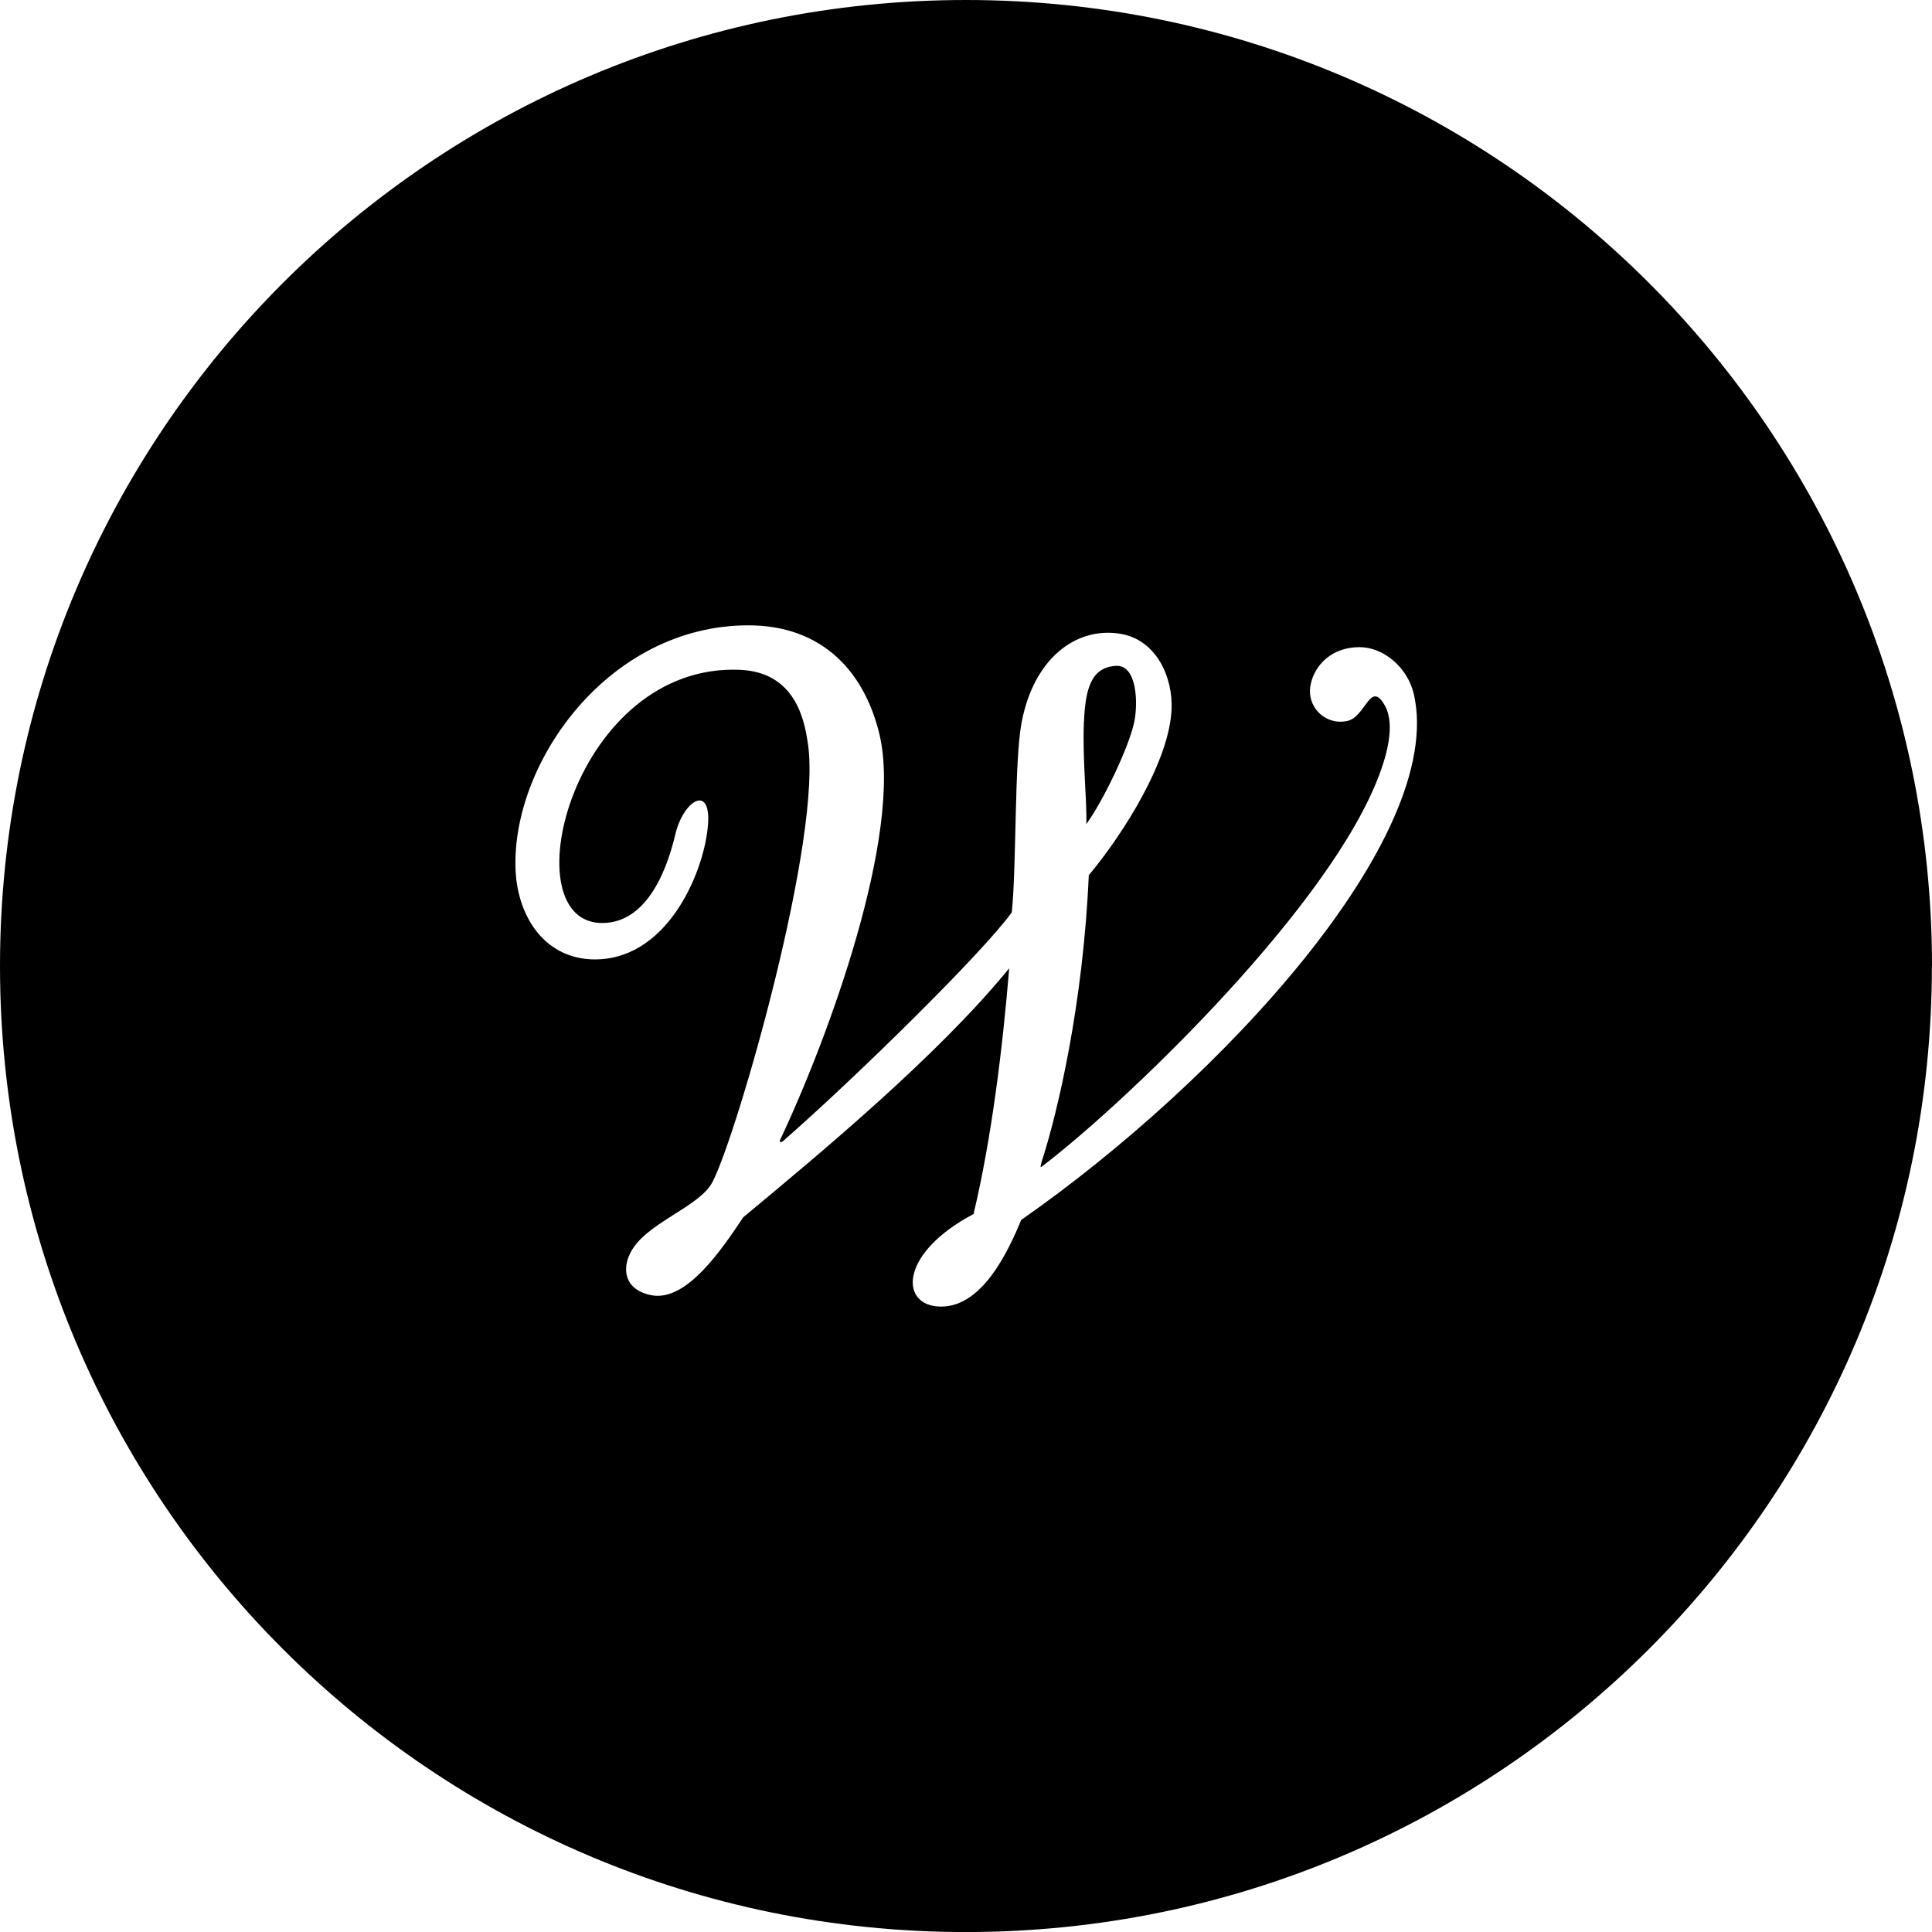 <?xml version="1.0" encoding="utf-8"?>
<!-- Generator: Adobe Illustrator 16.0.0, SVG Export Plug-In . SVG Version: 6.00 Build 0)  -->
<!DOCTYPE svg PUBLIC "-//W3C//DTD SVG 1.1//EN" "http://www.w3.org/Graphics/SVG/1.1/DTD/svg11.dtd">
<svg version="1.1" id="Laag_1" xmlns="http://www.w3.org/2000/svg" xmlns:xlink="http://www.w3.org/1999/xlink" x="0px" y="0px"
	 width="479.988px" height="480px" viewBox="0 0 479.988 480" enable-background="new 0 0 479.988 480" xml:space="preserve">
<title>Westerik logo</title>
<path d="M479.988,240.006C479.988,107.507,372.533,0,239.981,0S0,107.468,0,240.006S107.455,480,239.955,480
	c132.5,0,240.008-107.441,240.008-239.994 M253.738,303.021c-3.027,7.262-9.859,22.745-21.147,21.524
	c-9.093-1.001-8.651-13.458,9.274-22.928c4.442-18.524,7.248-41.296,8.859-61.056c-17.732,21.761-46.921,45.947-66.068,61.859
	c-5.65,8.47-14.289,21.136-22.953,19.343c-6.651-1.402-7.054-6.495-5.196-10.288c3.611-7.639,17.329-11.482,20.55-17.914
	c6.055-11.689,27.591-86.422,23.564-109.416c-0.807-5.196-3.027-17.121-16.719-17.732c-41.088-1.818-57.014,61.457-35.074,62.873
	c11.094,0.624,16.523-11.691,18.94-21.954c2.026-8.677,9.274-12.912,8.054-1.624c-1.195,11.691-10.47,33.411-28.994,32.631
	c-12.094-0.598-18.329-11.275-18.745-22.356c-1.013-26.591,23.162-60.625,57.833-60.625c18.523,0,28.994,11.691,32.645,27.371
	c5.611,24.59-12.497,74.525-24.771,100.518c-0.222,0.61,0.39,0.61,0.791,0.208c18.187-15.913,49.572-46.765,56.793-56.793
	c1.209-12.068,0.61-37.463,2.43-47.154c3.027-15.926,13.471-23.759,24.344-22.083c9.275,1.416,13.328,11.068,12.912,18.914
	c-0.609,12.678-11.691,30.449-20.562,41.114c-1.391,31.812-7.639,58.625-11.691,71.121c-0.182,0.611-0.391,1.611-0.182,1.402
	c19.484-14.703,68.457-61.234,82.746-94.294c3.418-7.859,5.197-15.523,2.82-20.148c-3.809-7.054-4.809,2.819-9.666,3.625
	c-4.115,0.82-8.117-1.852-8.938-5.968c-0.219-1.099-0.191-2.233,0.078-3.32c1-4.625,5.195-9.093,12.08-9.093
	c5.834,0,11.887,4.819,13.521,11.691c8.041,35.658-48.359,96.308-97.489,130.564 M269.287,179.316
	c-0.401,9.093,0.793,19.758,0.599,25.422c4.001-5.456,10.457-18.758,11.873-25.201c1.014-4.637,0.817-14.51-4.599-14.107
	c-6.066,0.416-7.496,5.638-7.859,13.899"/>
</svg>
